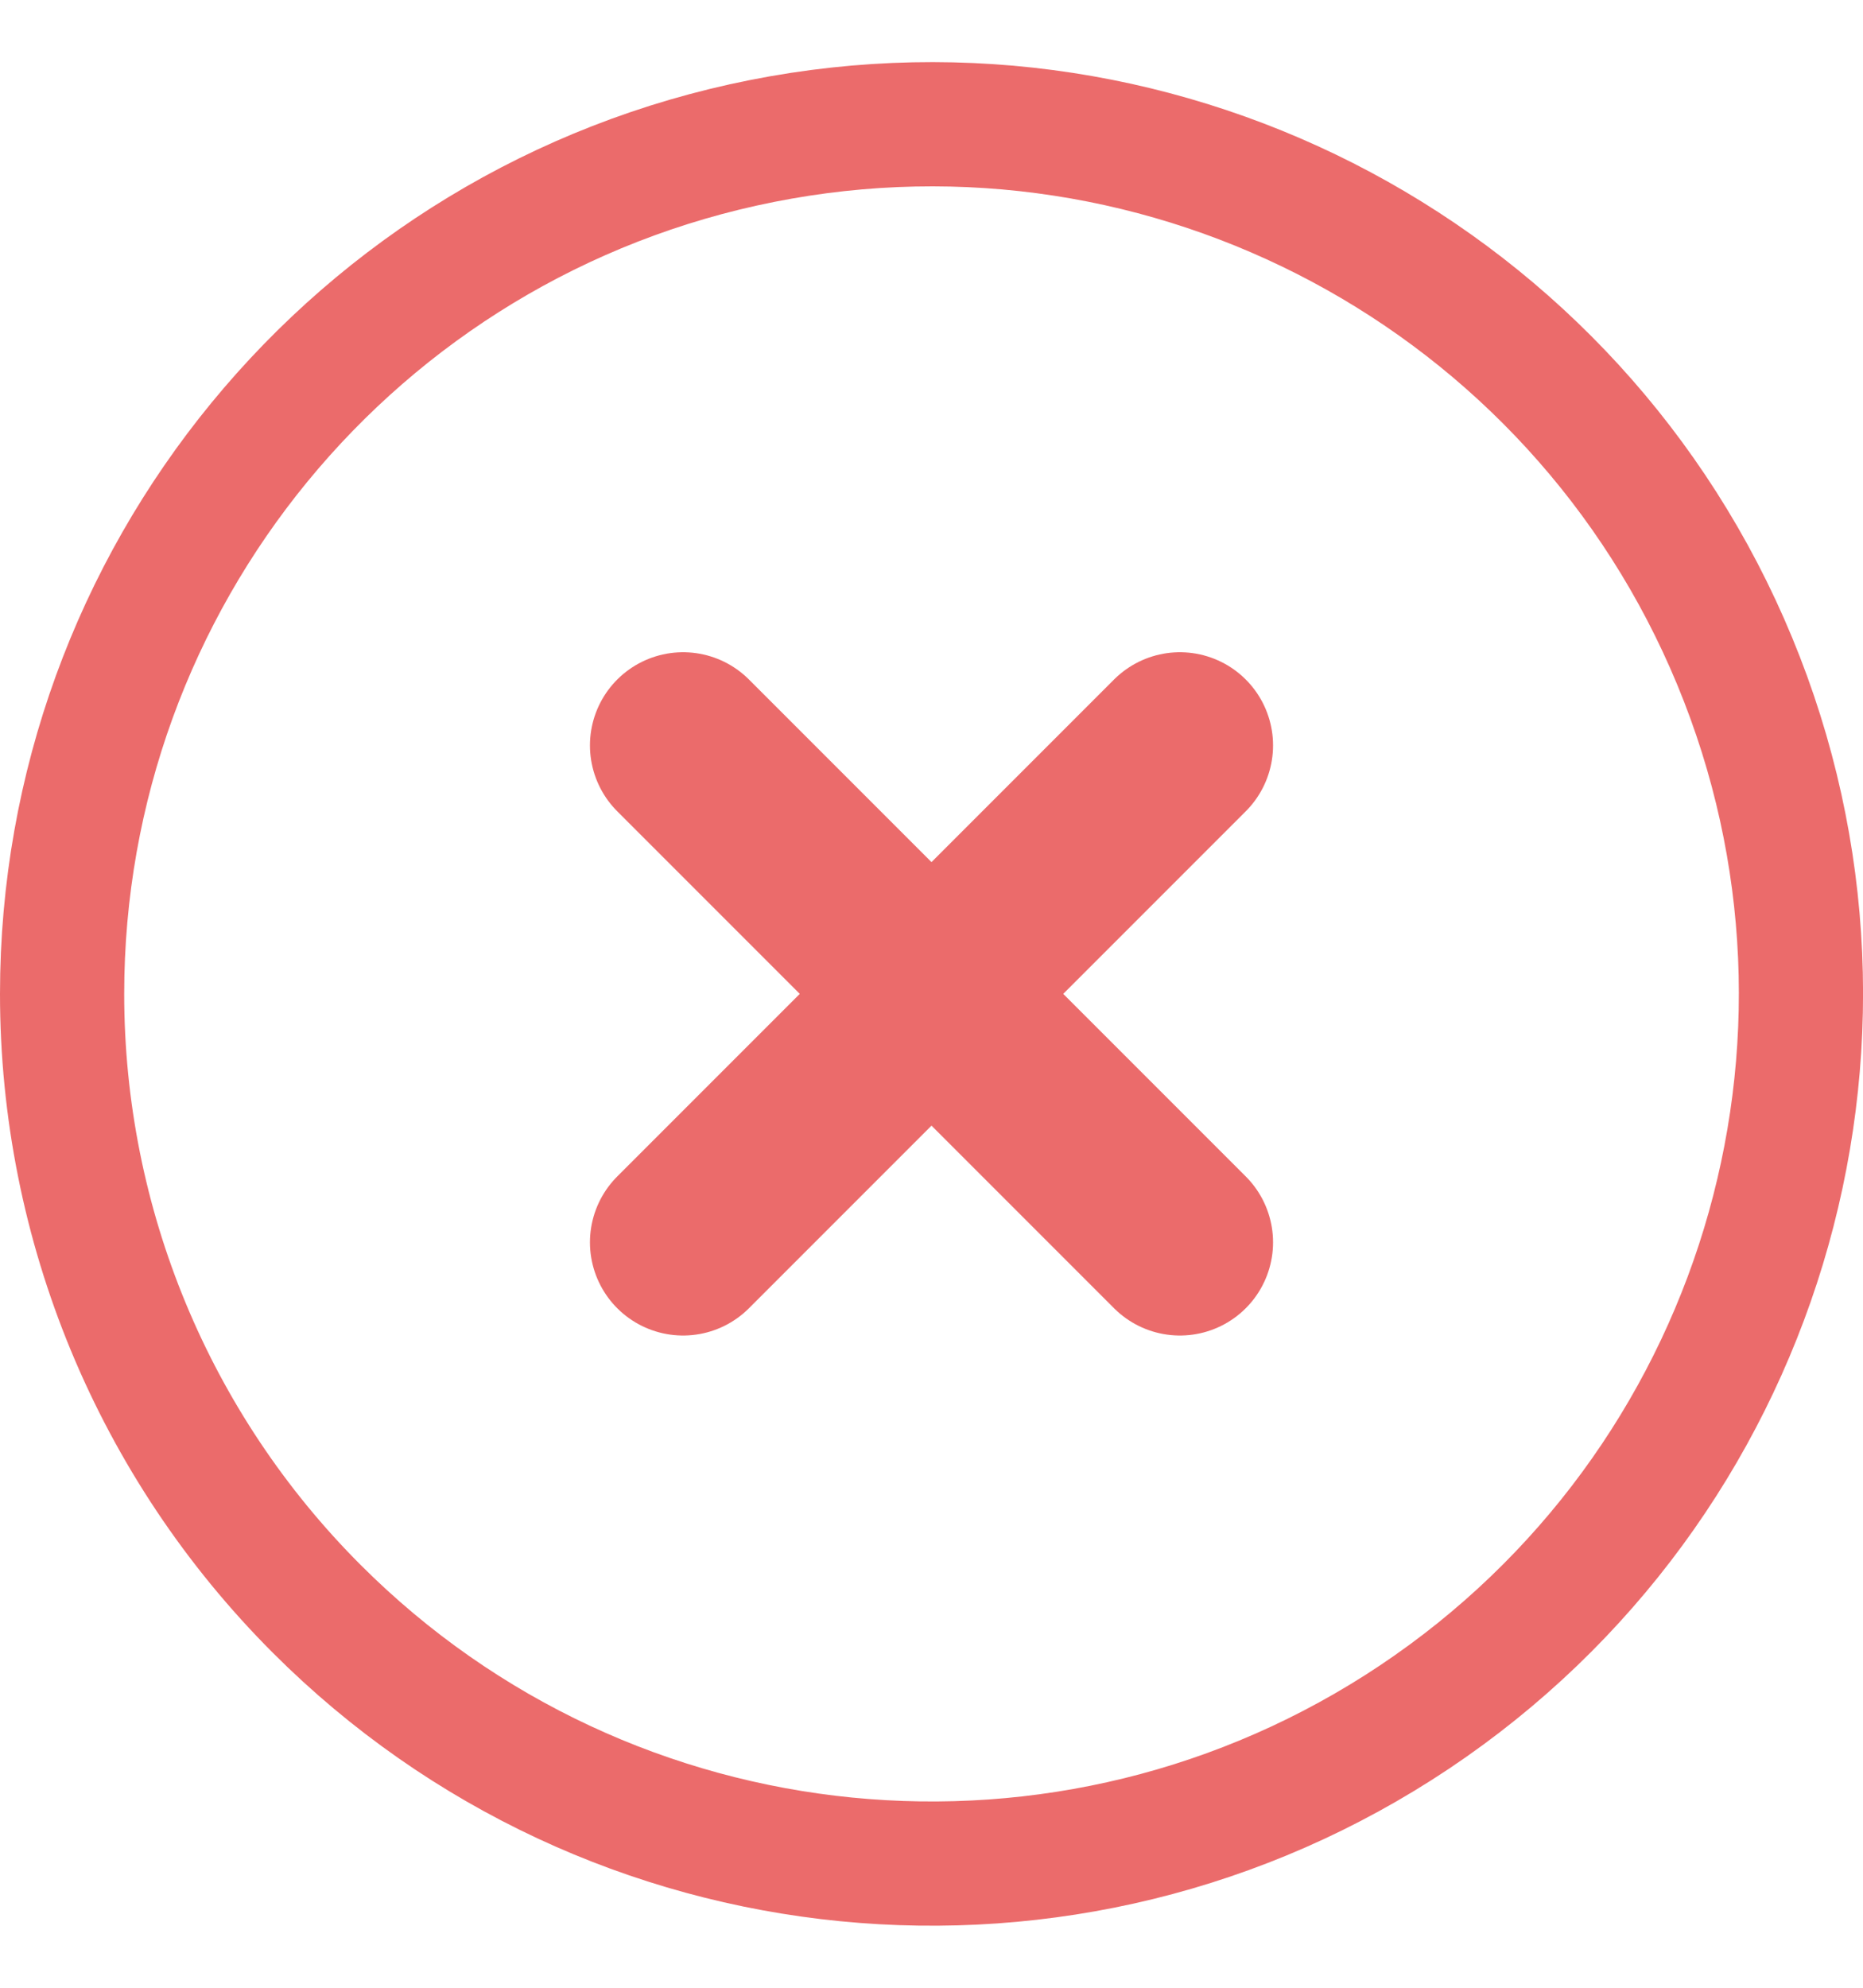 <svg width="15" height="16" viewBox="0 0 15 16" fill="none" xmlns="http://www.w3.org/2000/svg">
<path fill-rule="evenodd" clip-rule="evenodd" d="M0.5 8C0.5 4.661 2.859 1.786 6.135 1.135C9.41 0.484 12.69 2.237 13.967 5.322C15.245 8.408 14.165 11.966 11.389 13.821C8.612 15.676 4.911 15.312 2.55 12.95C1.237 11.637 0.5 9.857 0.5 8Z" stroke="#EB6B6B" stroke-linecap="round" stroke-linejoin="round"/>
<path d="M5.5 10L9.5 6" stroke="#EB6B6B" stroke-width="1.5" stroke-linecap="round" stroke-linejoin="round"/>
<path d="M9.5 10L5.5 6" stroke="#EB6B6B" stroke-width="1.5" stroke-linecap="round" stroke-linejoin="round"/>
</svg>

